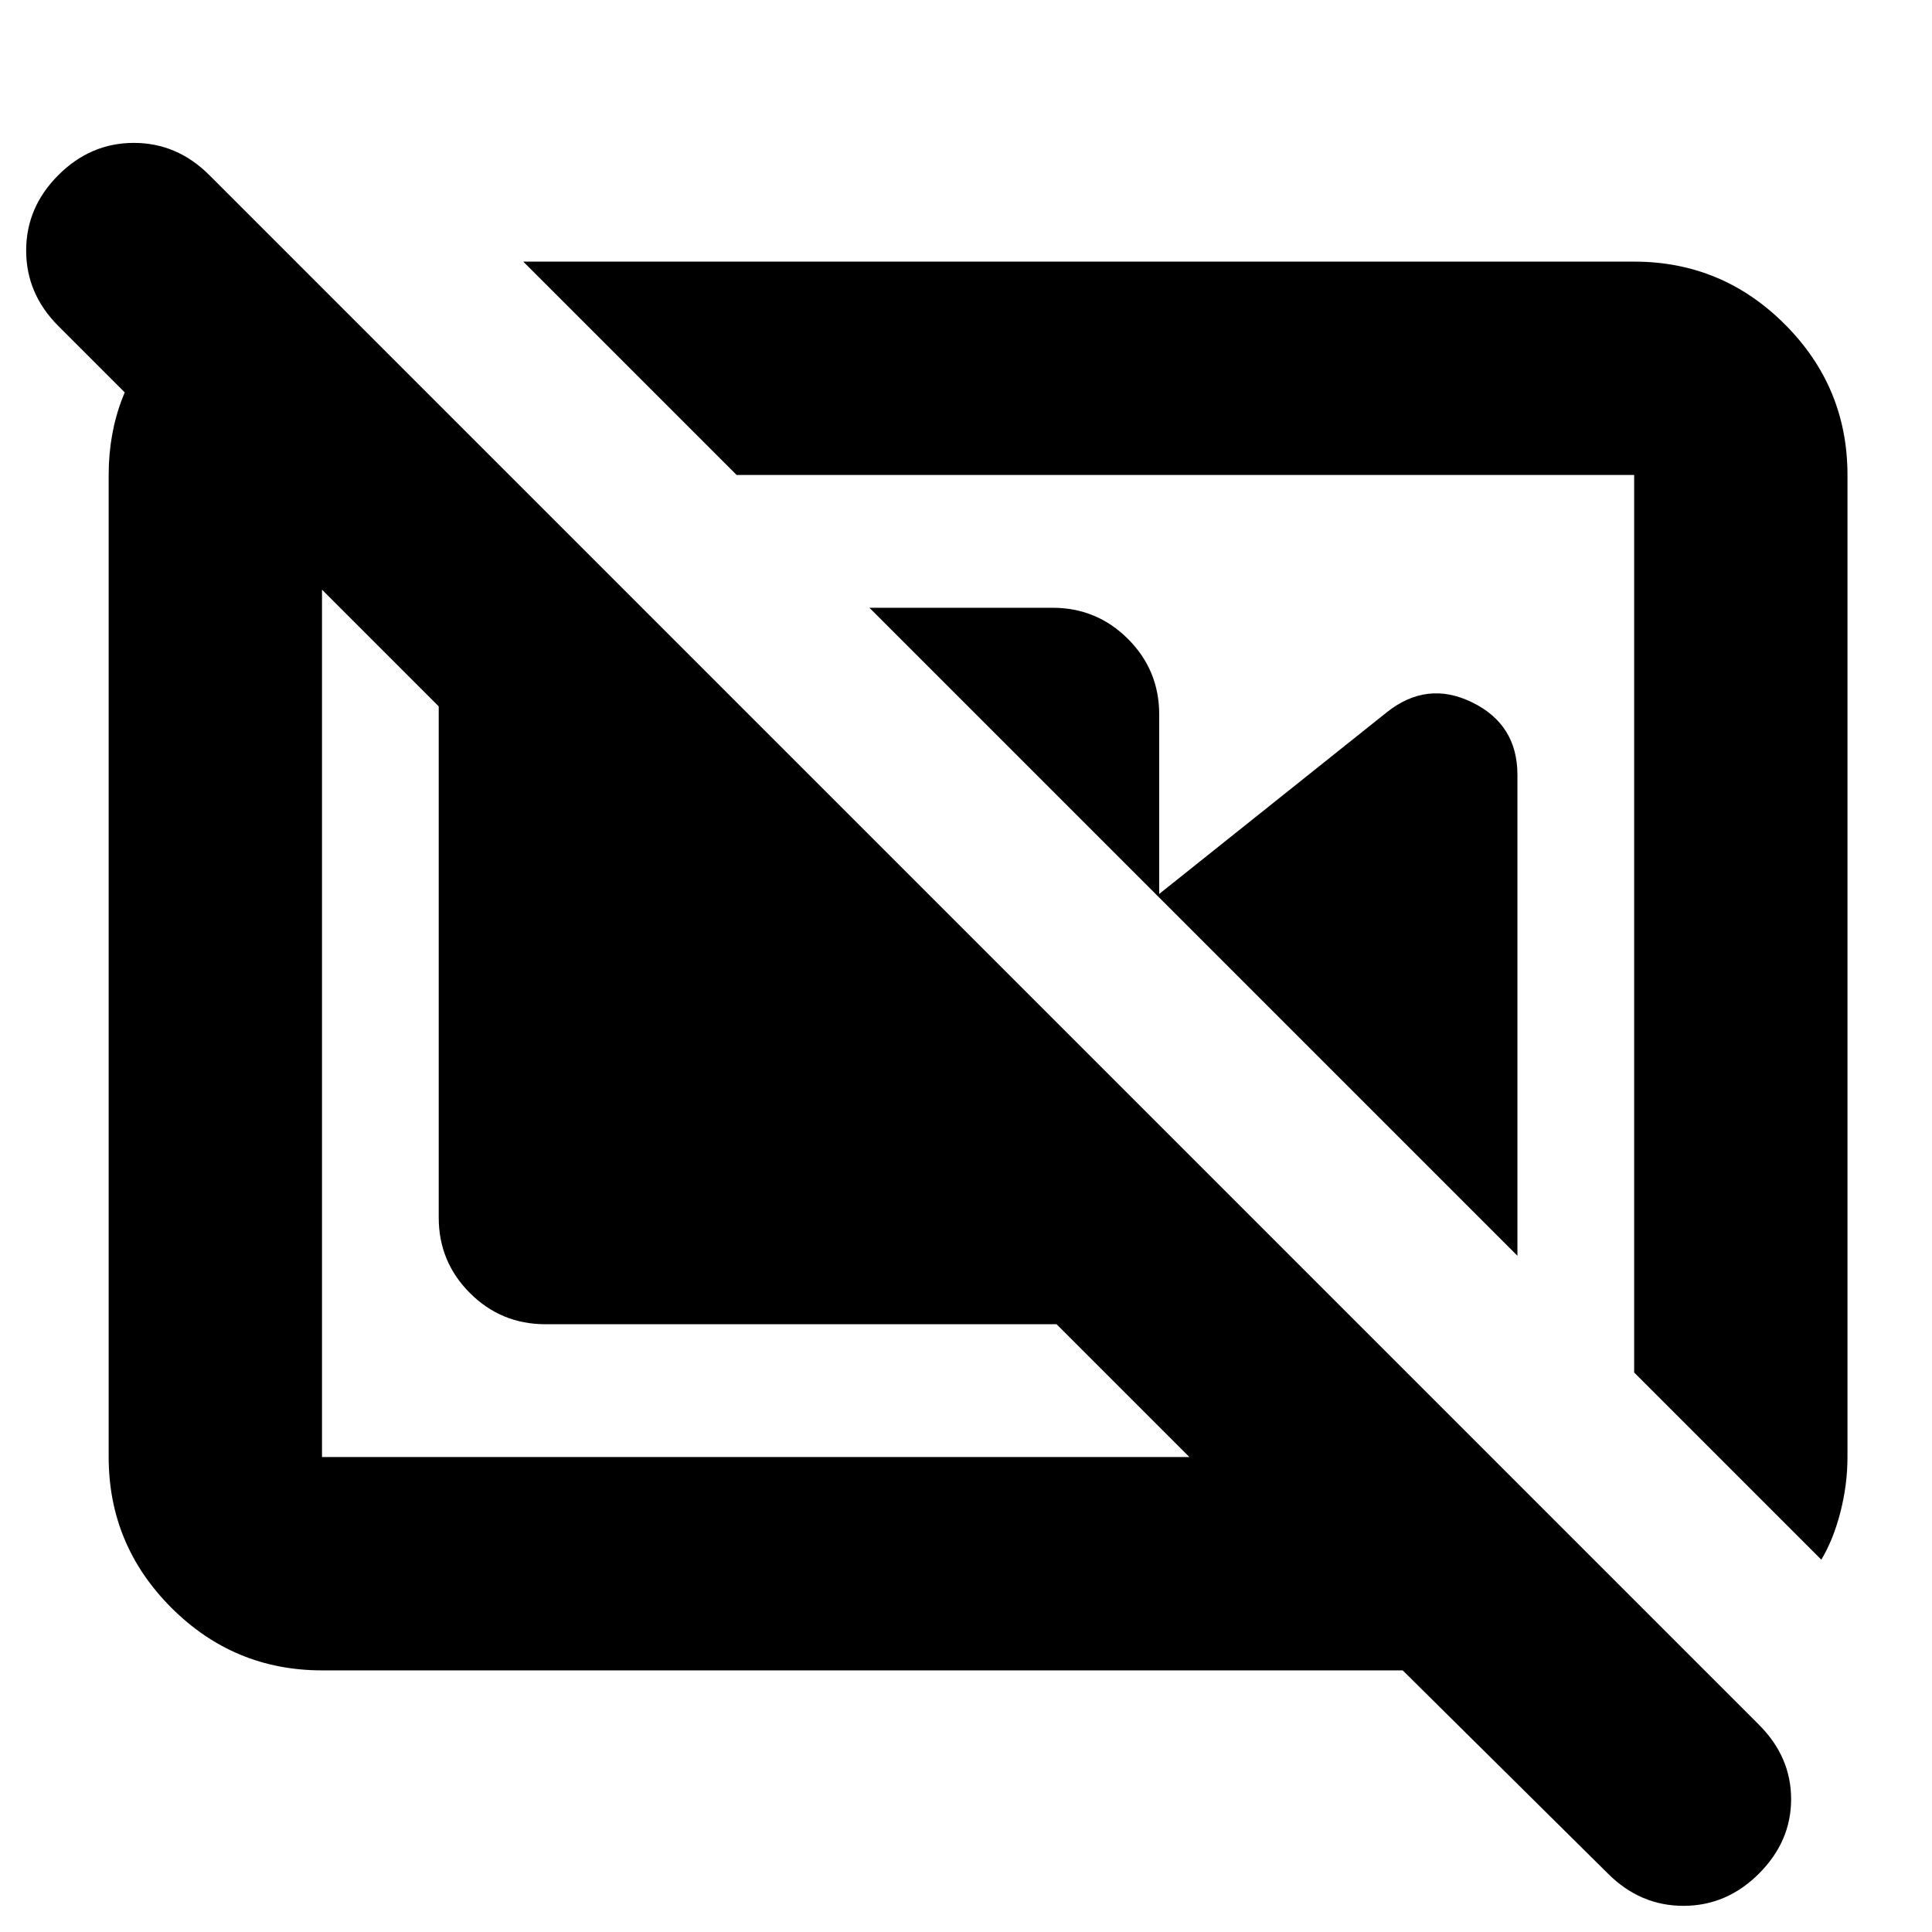 <svg xmlns="http://www.w3.org/2000/svg" height="24" viewBox="0 -960 960 960" width="24"><path d="M432-658h91q22 0 37.5 15.5T576-605v91L432-658Zm143 143 114-91q20-16 42.5-5t22.5 36v239L575-515Zm330 330q6-10 9.5-23.667Q918-222.333 918-236v-488q0-43.725-31.138-74.862Q855.725-830 812-830H260l106 106h446v446l93 93ZM148-829l105 105h-93v488h431l-66-66H271q-22 0-37.5-15.5T218-355v-254L29-798q-16-16-16-37.5T29-873q16-16 37.5-16t37.5 16l770 770q16 16 16 37t-16 37q-16 16-37.5 16T799-29L697-130H160q-43.725 0-74.862-31.137Q54-192.275 54-236v-488q0-41.25 27.5-70.625T148-829Zm442 329Zm-213 50Z"/></svg>